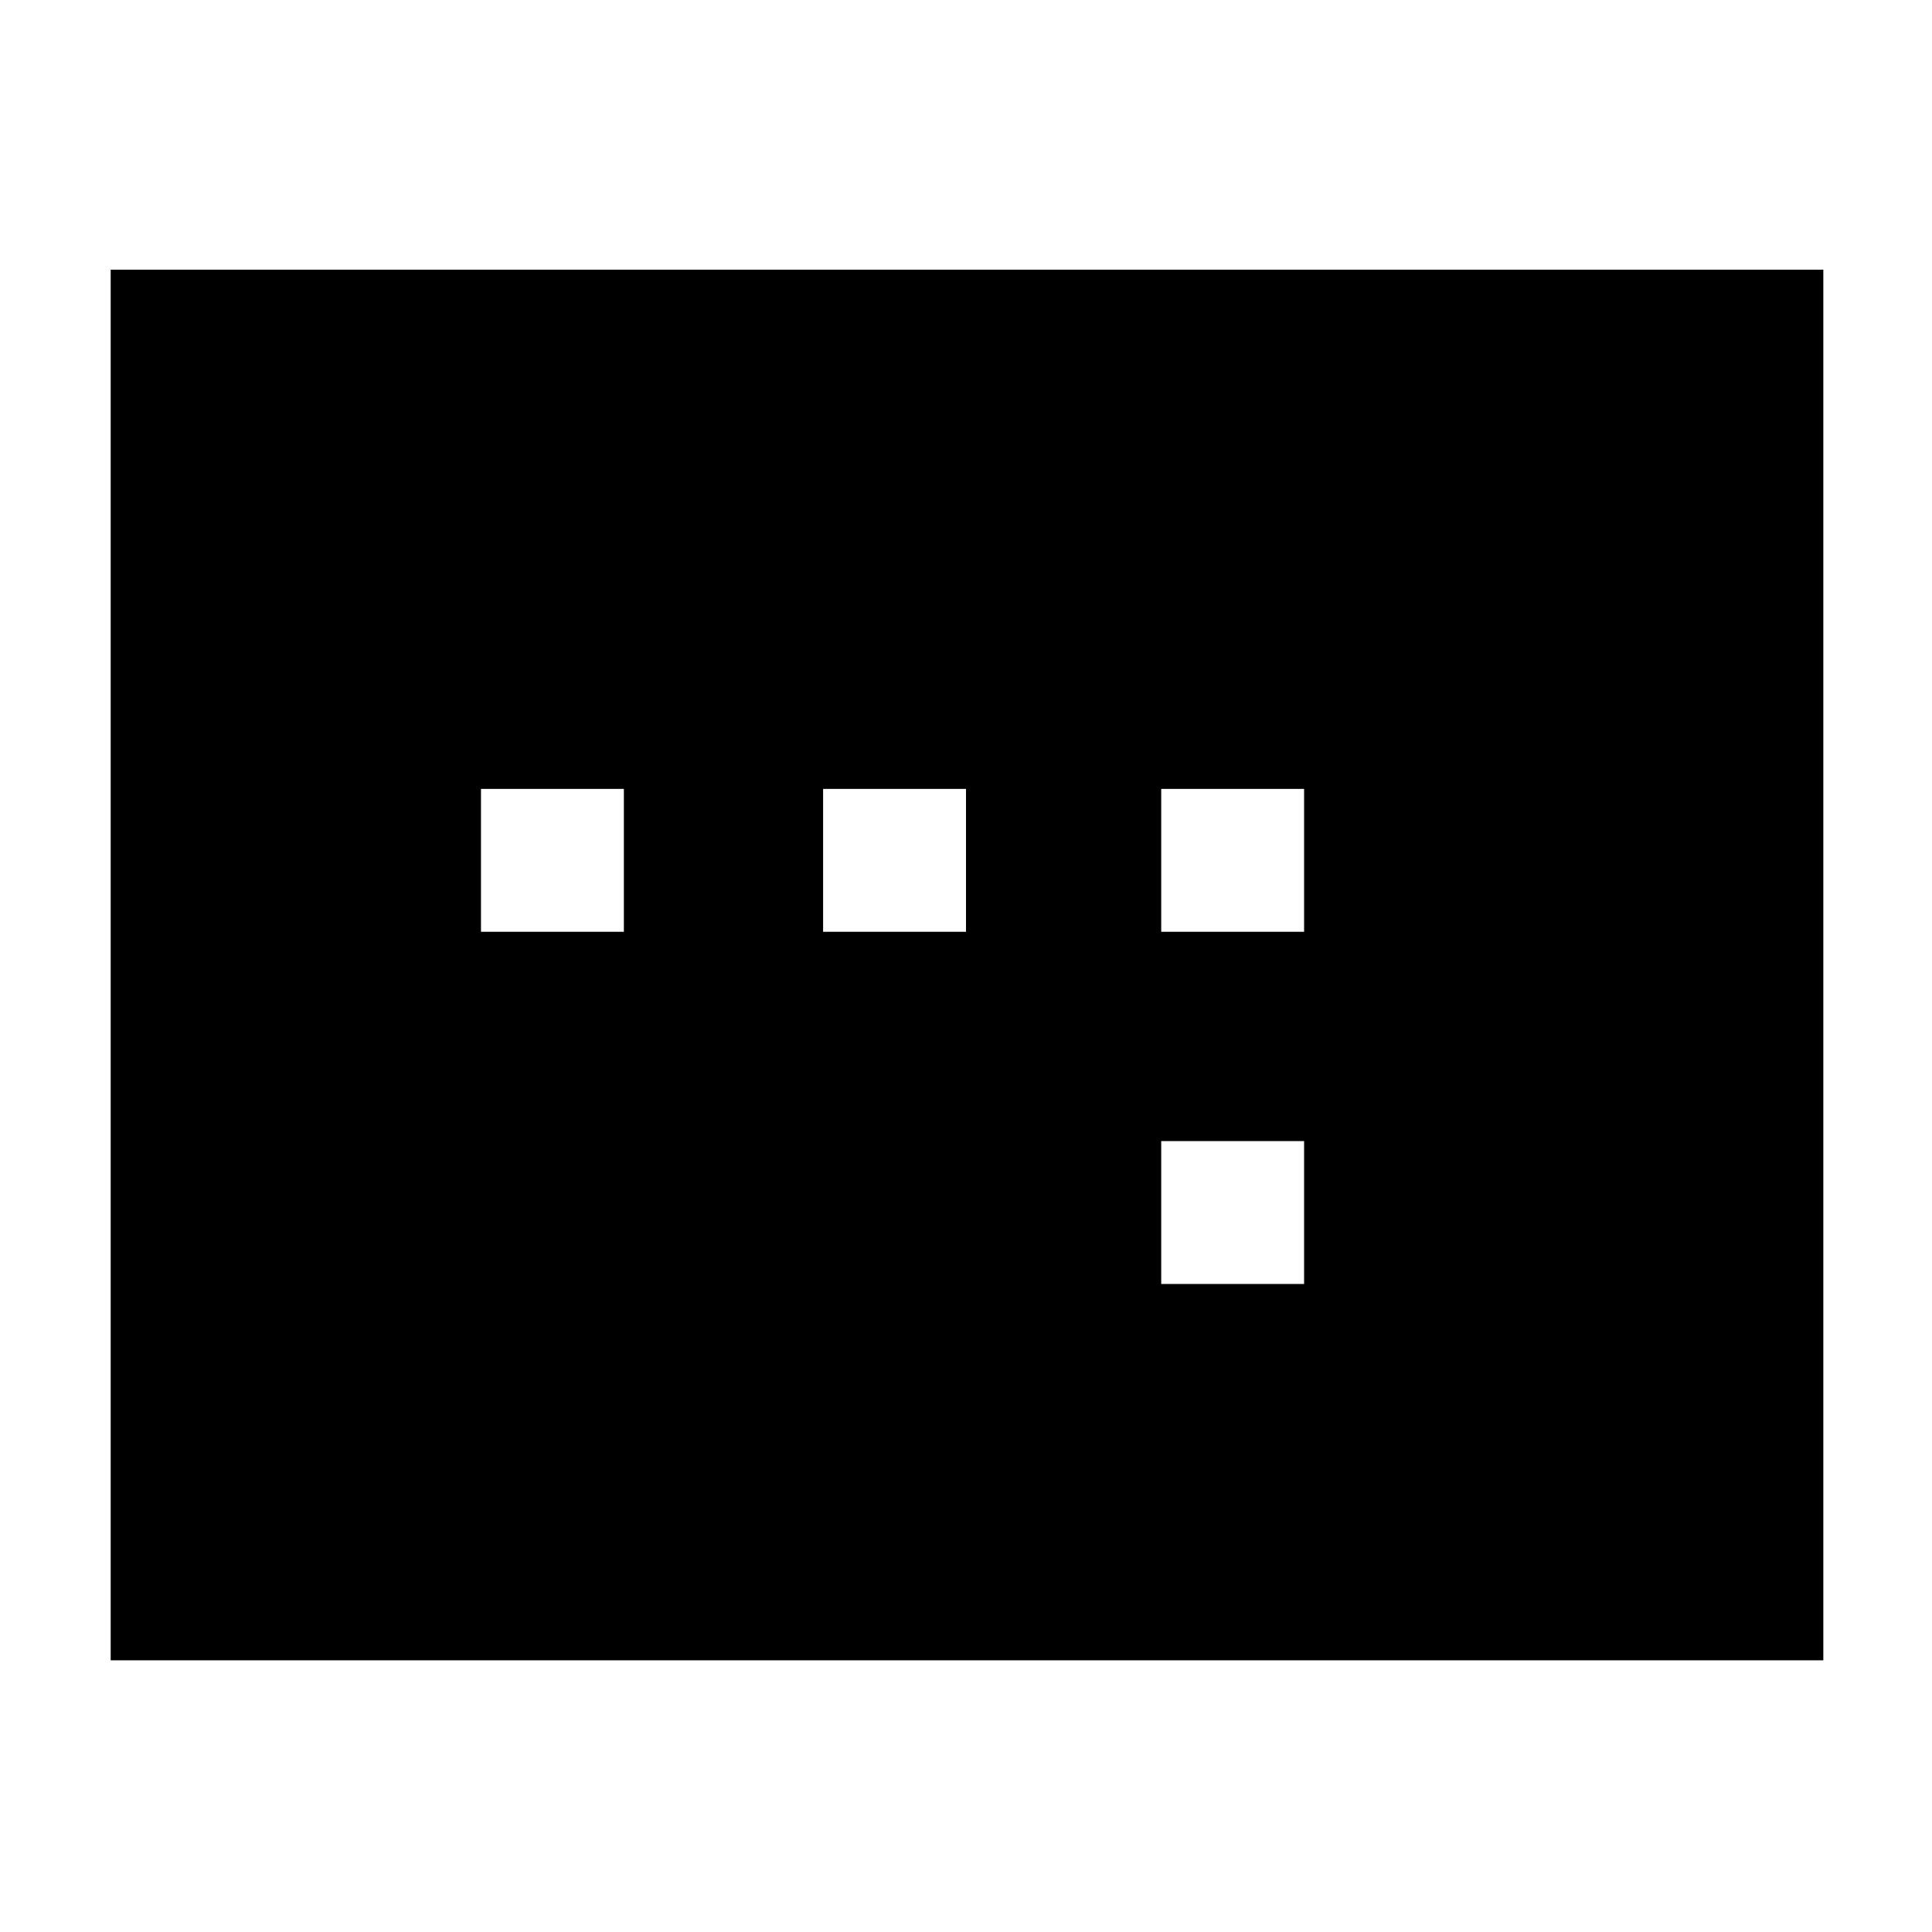 <svg xmlns="http://www.w3.org/2000/svg" width="48" height="48" viewBox="0 -960 960 960"><path d="M239-497h71v-71h-71v71Zm170 0h71v-71h-71v71Zm168 175h71v-71h-71v71Zm0-175h71v-71h-71v71ZM55-135v-691h851v691H55Z"/></svg>